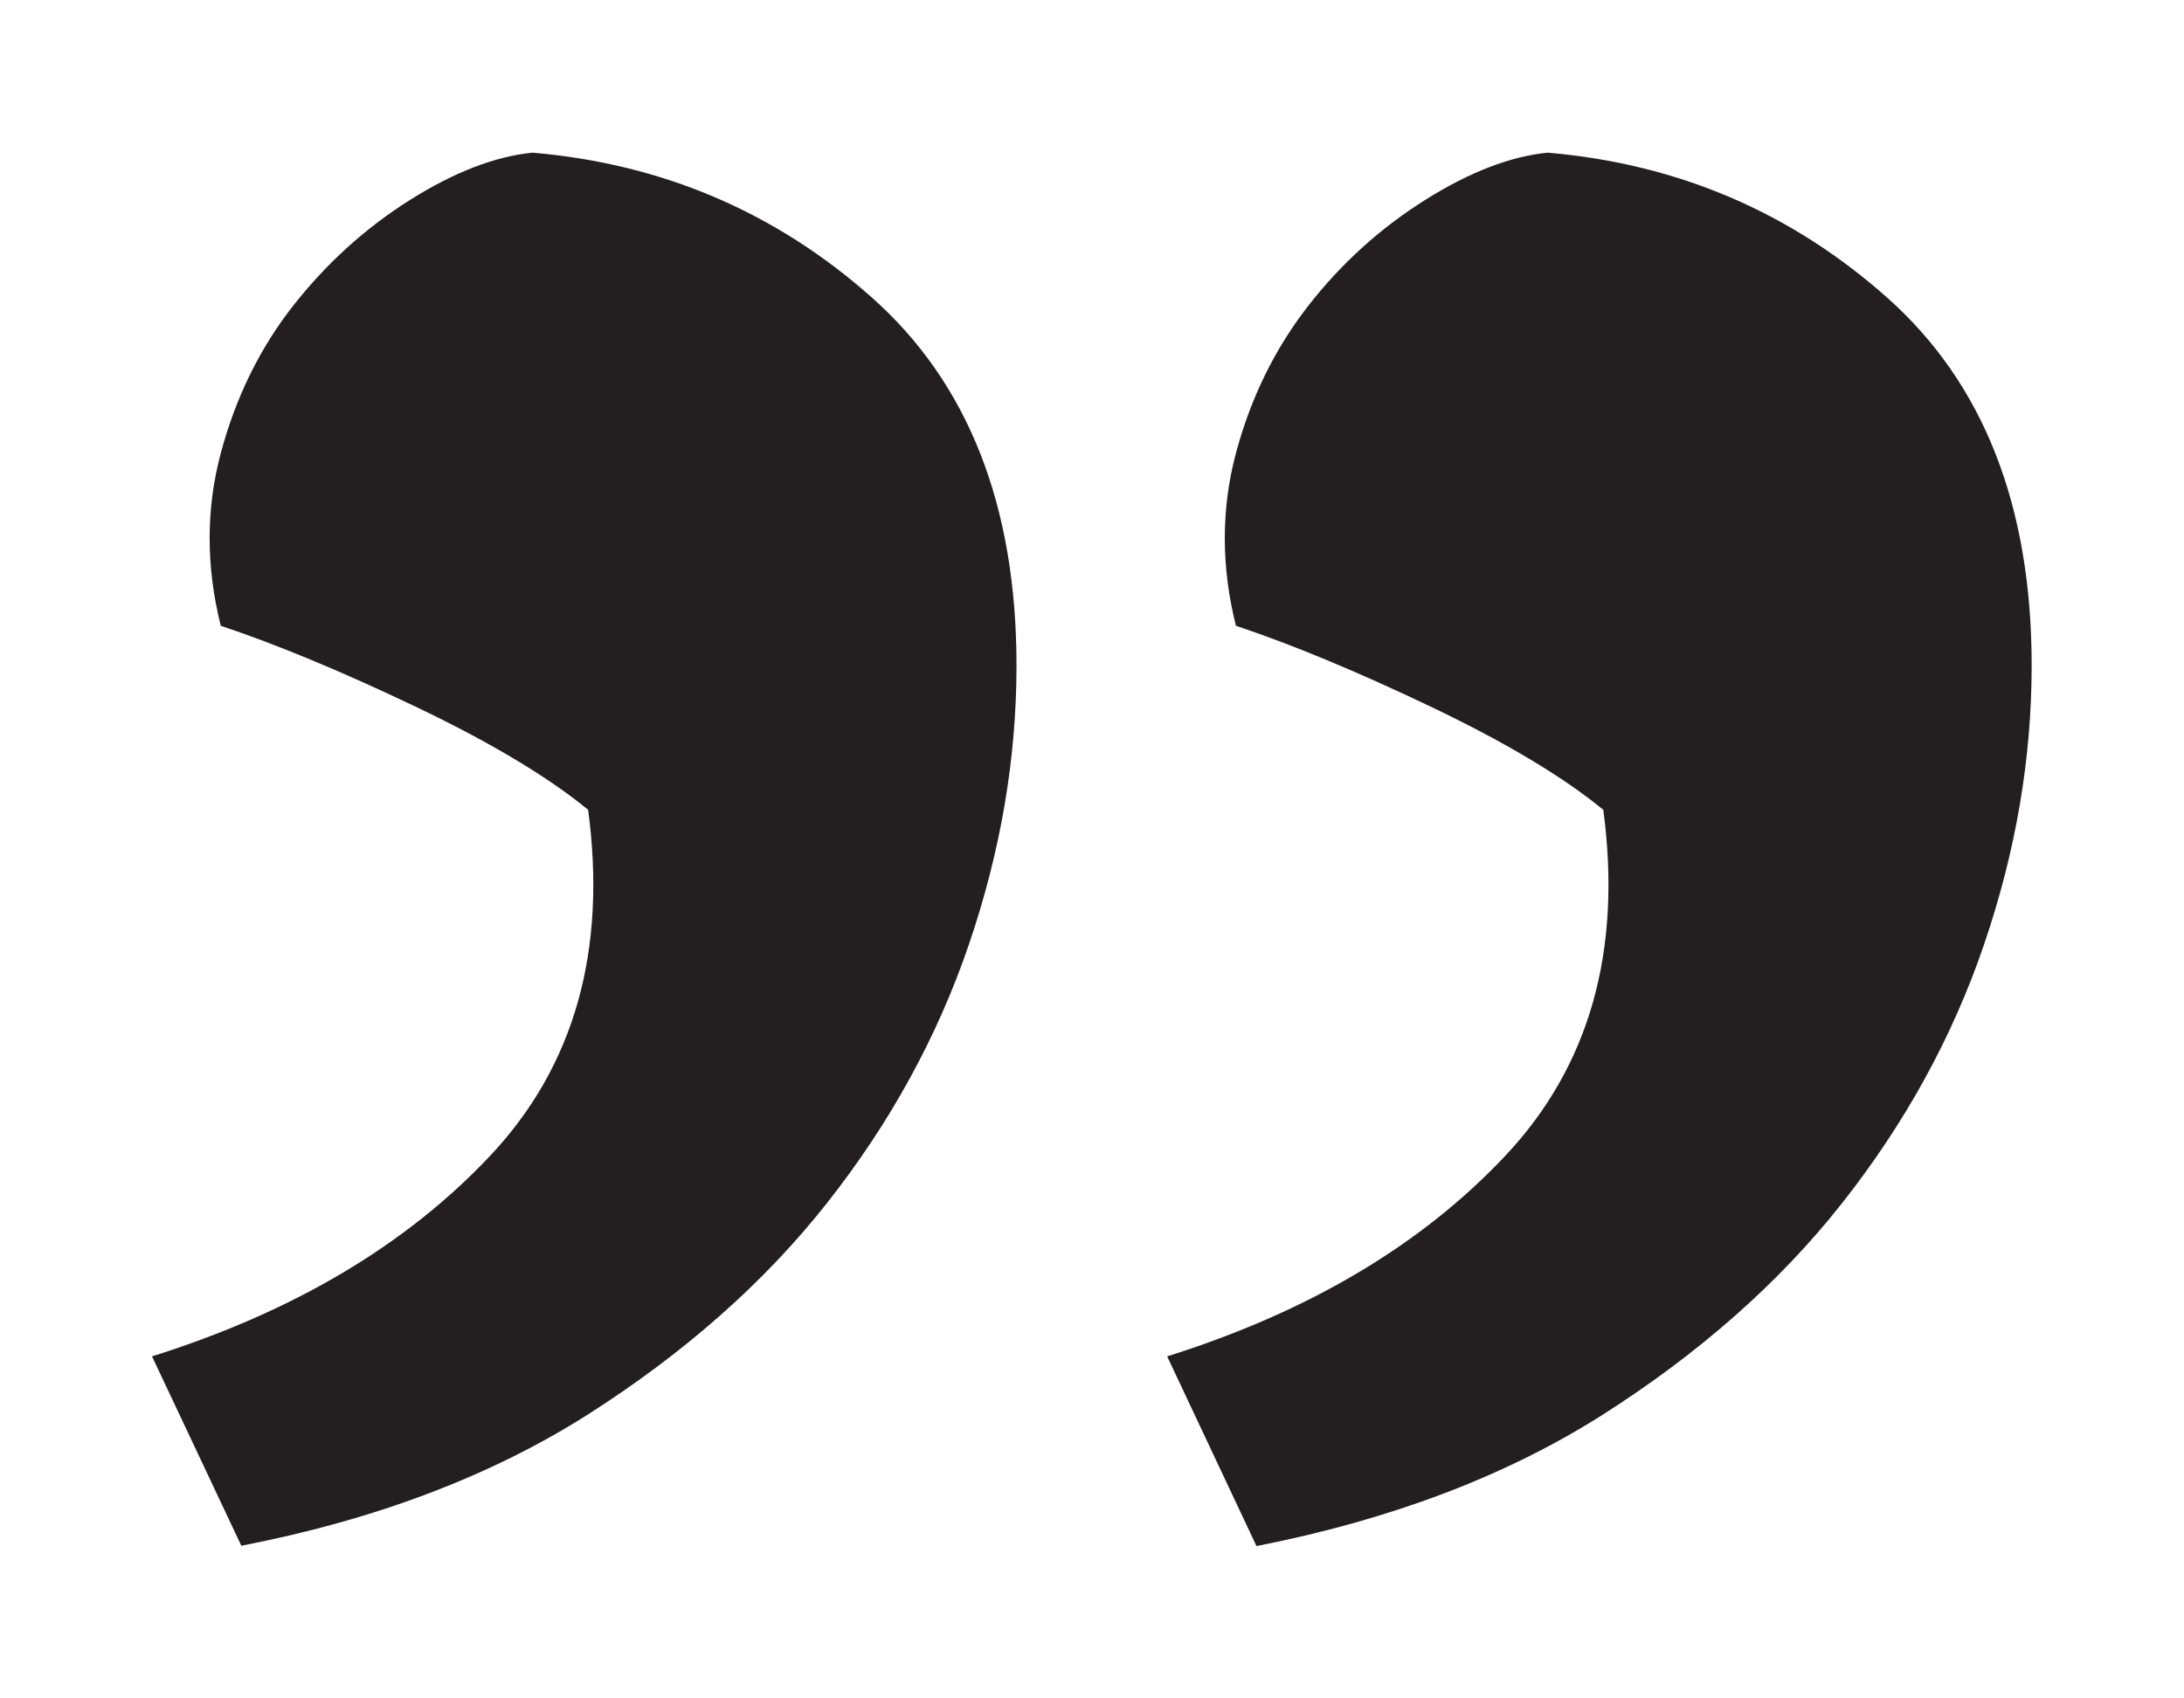 <?xml version="1.0" encoding="utf-8"?>
<!-- Generator: Adobe Illustrator 24.0.1, SVG Export Plug-In . SVG Version: 6.00 Build 0)  -->
<svg version="1.1" id="Layer_1" xmlns="http://www.w3.org/2000/svg" xmlns:xlink="http://www.w3.org/1999/xlink" x="0px" y="0px"
	 viewBox="0 0 648 504" style="enable-background:new 0 0 648 504;" xml:space="preserve">
<style type="text/css">
	.st0{fill:#231F20;}
</style>
<g>
	<path class="st0" d="M346.3,402.5c42-13.2,75.5-33.1,100.4-59.6c24.9-26.5,34.6-60.7,29-102.6c-12.1-9.9-29.2-20.1-51.2-30.6
		c-22-10.5-41.3-18.5-57.8-24c-4.4-17.6-4.4-34.7,0-51.2s11.6-31.1,21.5-43.8s21.5-23.1,34.7-31.4c13.2-8.3,25.3-12.9,36.3-14
		c38.5,3.3,72.1,17.6,100.7,43s42.9,61.8,42.9,109.2c0,27.6-4.7,55.1-14.1,82.7c-9.4,27.6-23.5,53.2-42.2,76.9
		c-18.7,23.7-42.5,44.6-71.1,62.8c-28.7,18.2-62.9,31.1-102.6,38.9L346.3,402.5z M45.1,402.5c42-13.2,75.5-33.1,100.4-59.6
		s34.6-60.7,29-102.6c-12.1-9.9-29.2-20.1-51.2-30.6s-41.3-18.5-57.8-24c-4.4-17.6-4.4-34.7,0-51.2S77.1,103.3,87,90.7
		s21.5-23.1,34.7-31.4s25.3-12.9,36.3-14c38.5,3.3,72.1,17.6,100.7,43c28.6,25.4,42.9,61.8,42.9,109.2c0,27.6-4.7,55.1-14.1,82.7
		c-9.4,27.6-23.5,53.2-42.2,76.9c-18.7,23.7-42.5,44.6-71.1,62.8C145.6,438,111.4,451,71.6,458.7L45.1,402.5z"/>
</g>
</svg>
